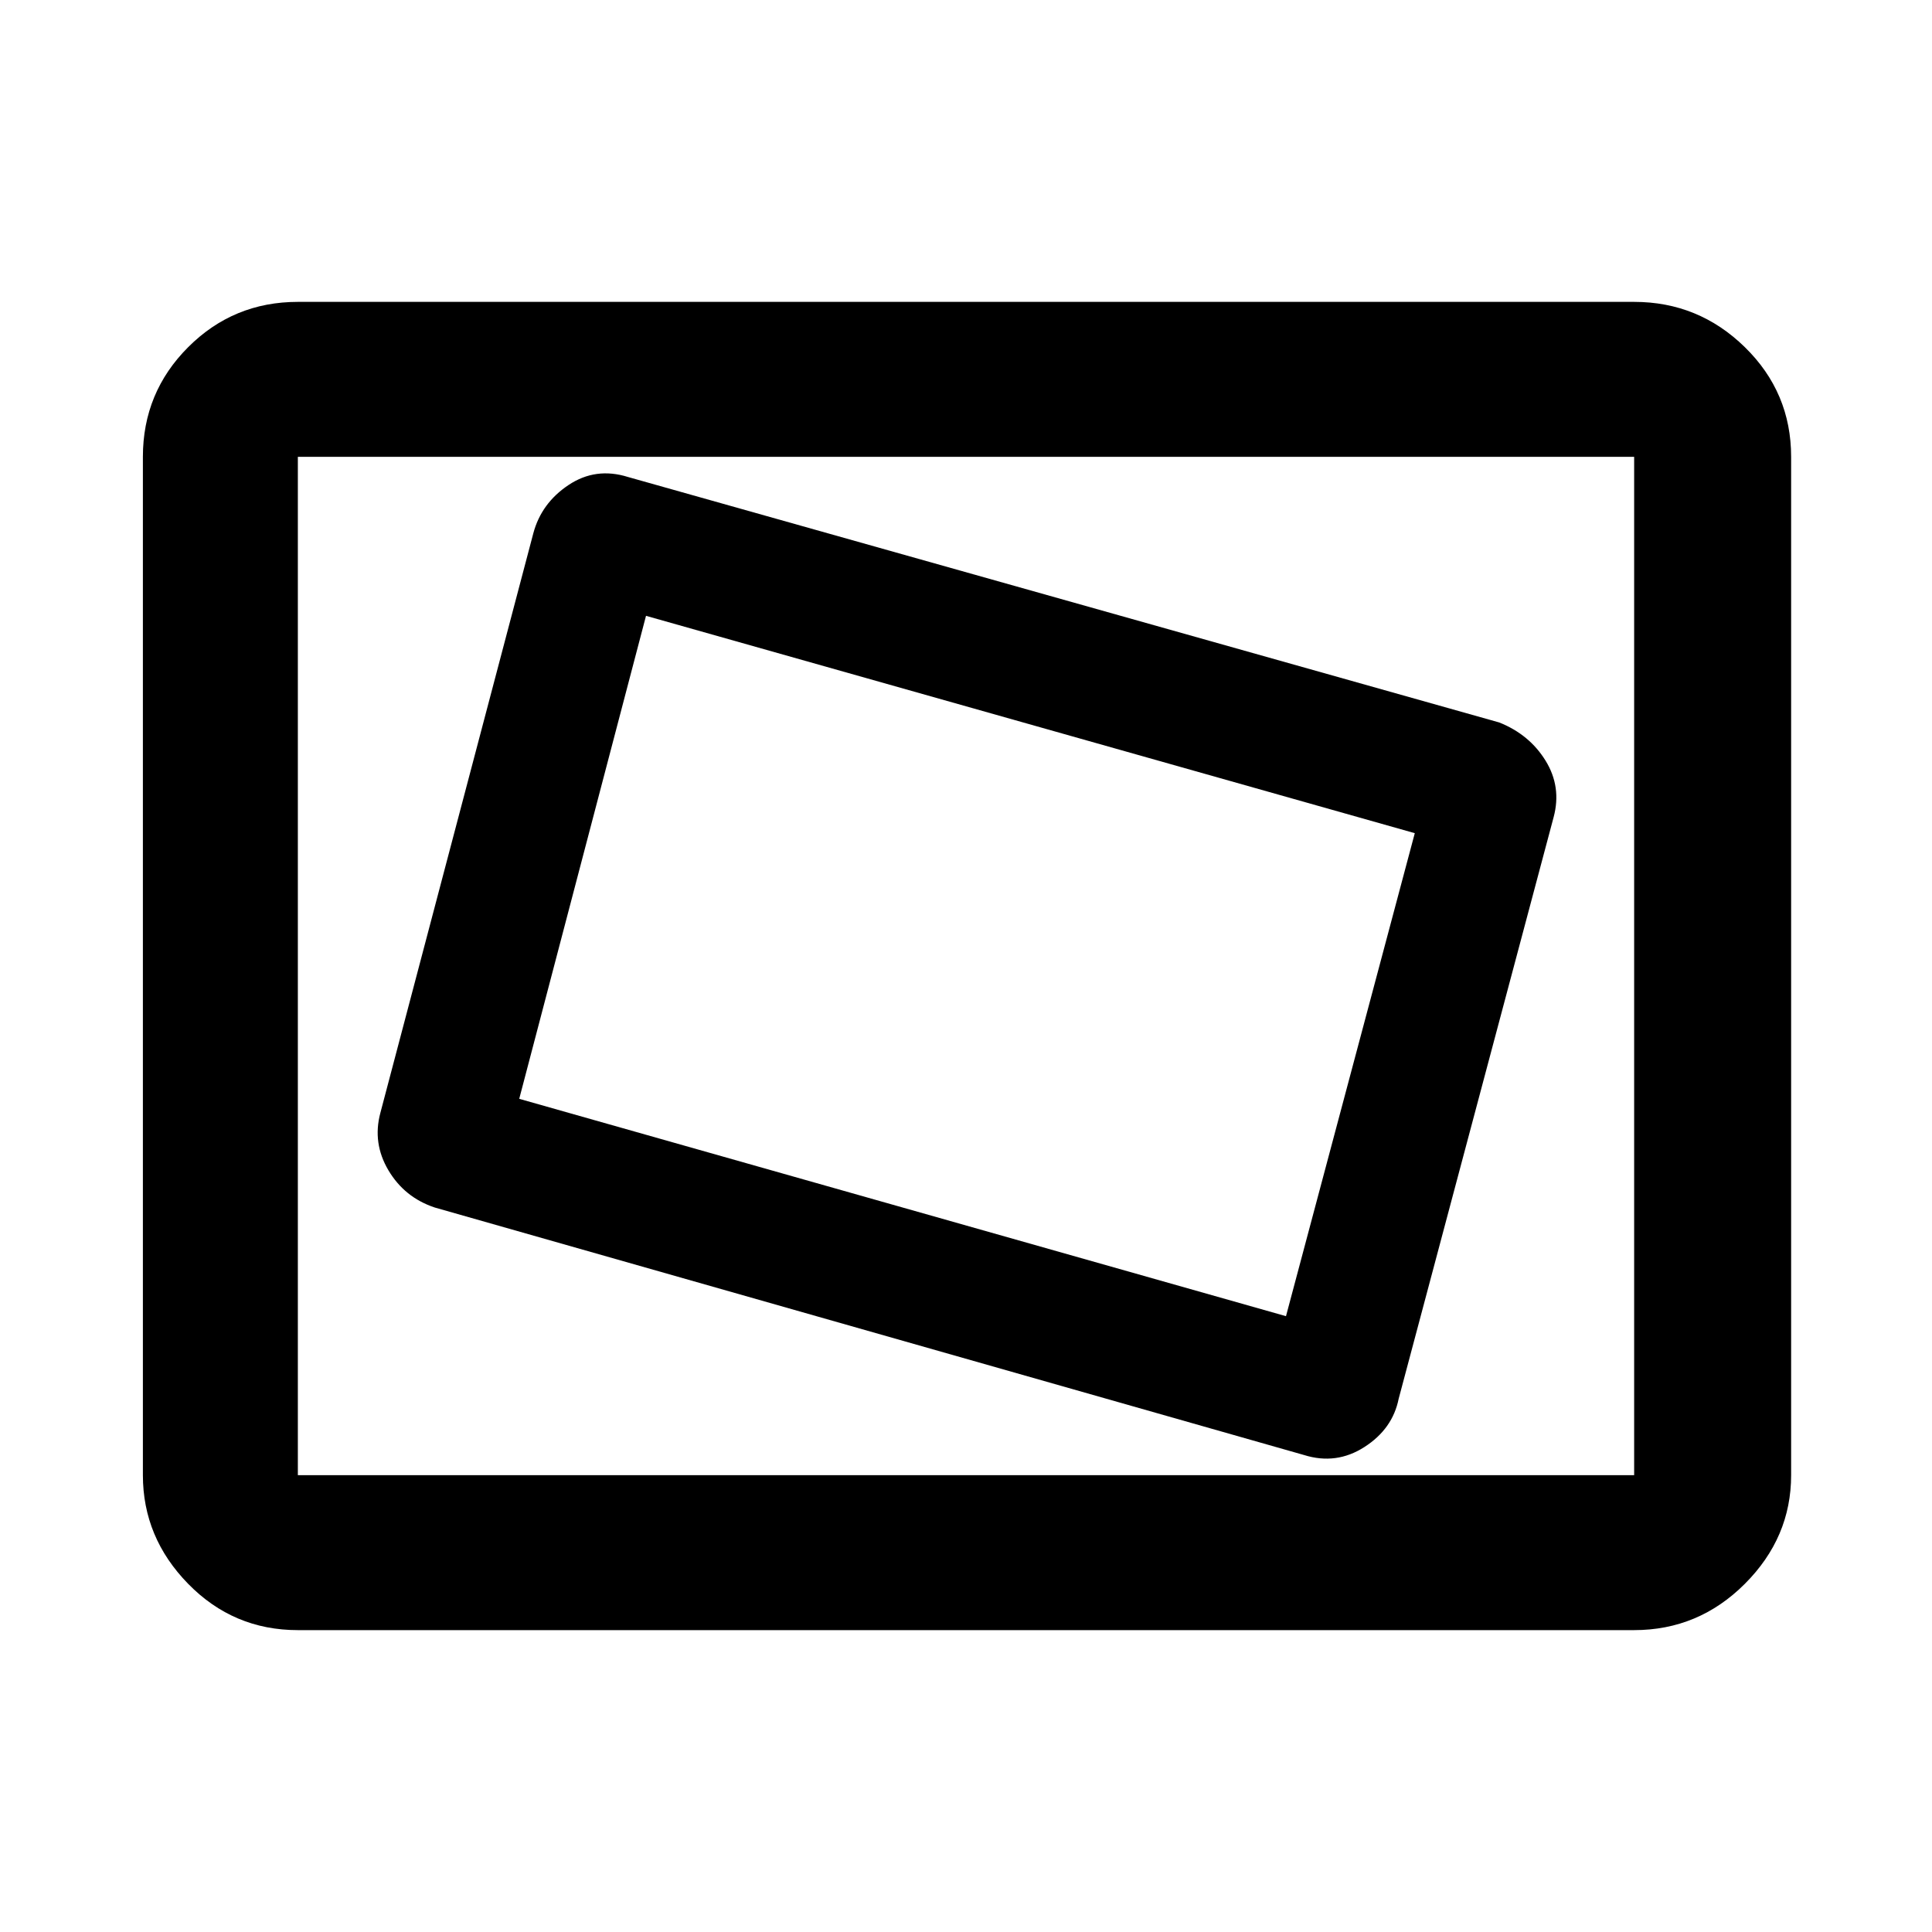 <svg xmlns="http://www.w3.org/2000/svg" height="48" width="48"><path d="M32.4 36.15q.8.25 1.5-.2t.85-1.2L38.6 20.3q.2-.75-.2-1.4-.4-.65-1.15-.95l-21.65-6.1q-.8-.25-1.475.2t-.875 1.2l-3.8 14.4q-.2.75.2 1.425T10.8 30Zm-.45-3.45L12.9 27.3l3.15-12 19.1 5.4ZM7.4 40.5q-1.6 0-2.725-1.15t-1.125-2.7v-25.3q0-1.6 1.125-2.725T7.4 7.5h33.2q1.6 0 2.75 1.125t1.15 2.725v25.3q0 1.55-1.15 2.7-1.15 1.15-2.75 1.15Zm0-3.85v-25.3 25.3Zm0 0h33.2v-25.3H7.4v25.3Z"/></svg>